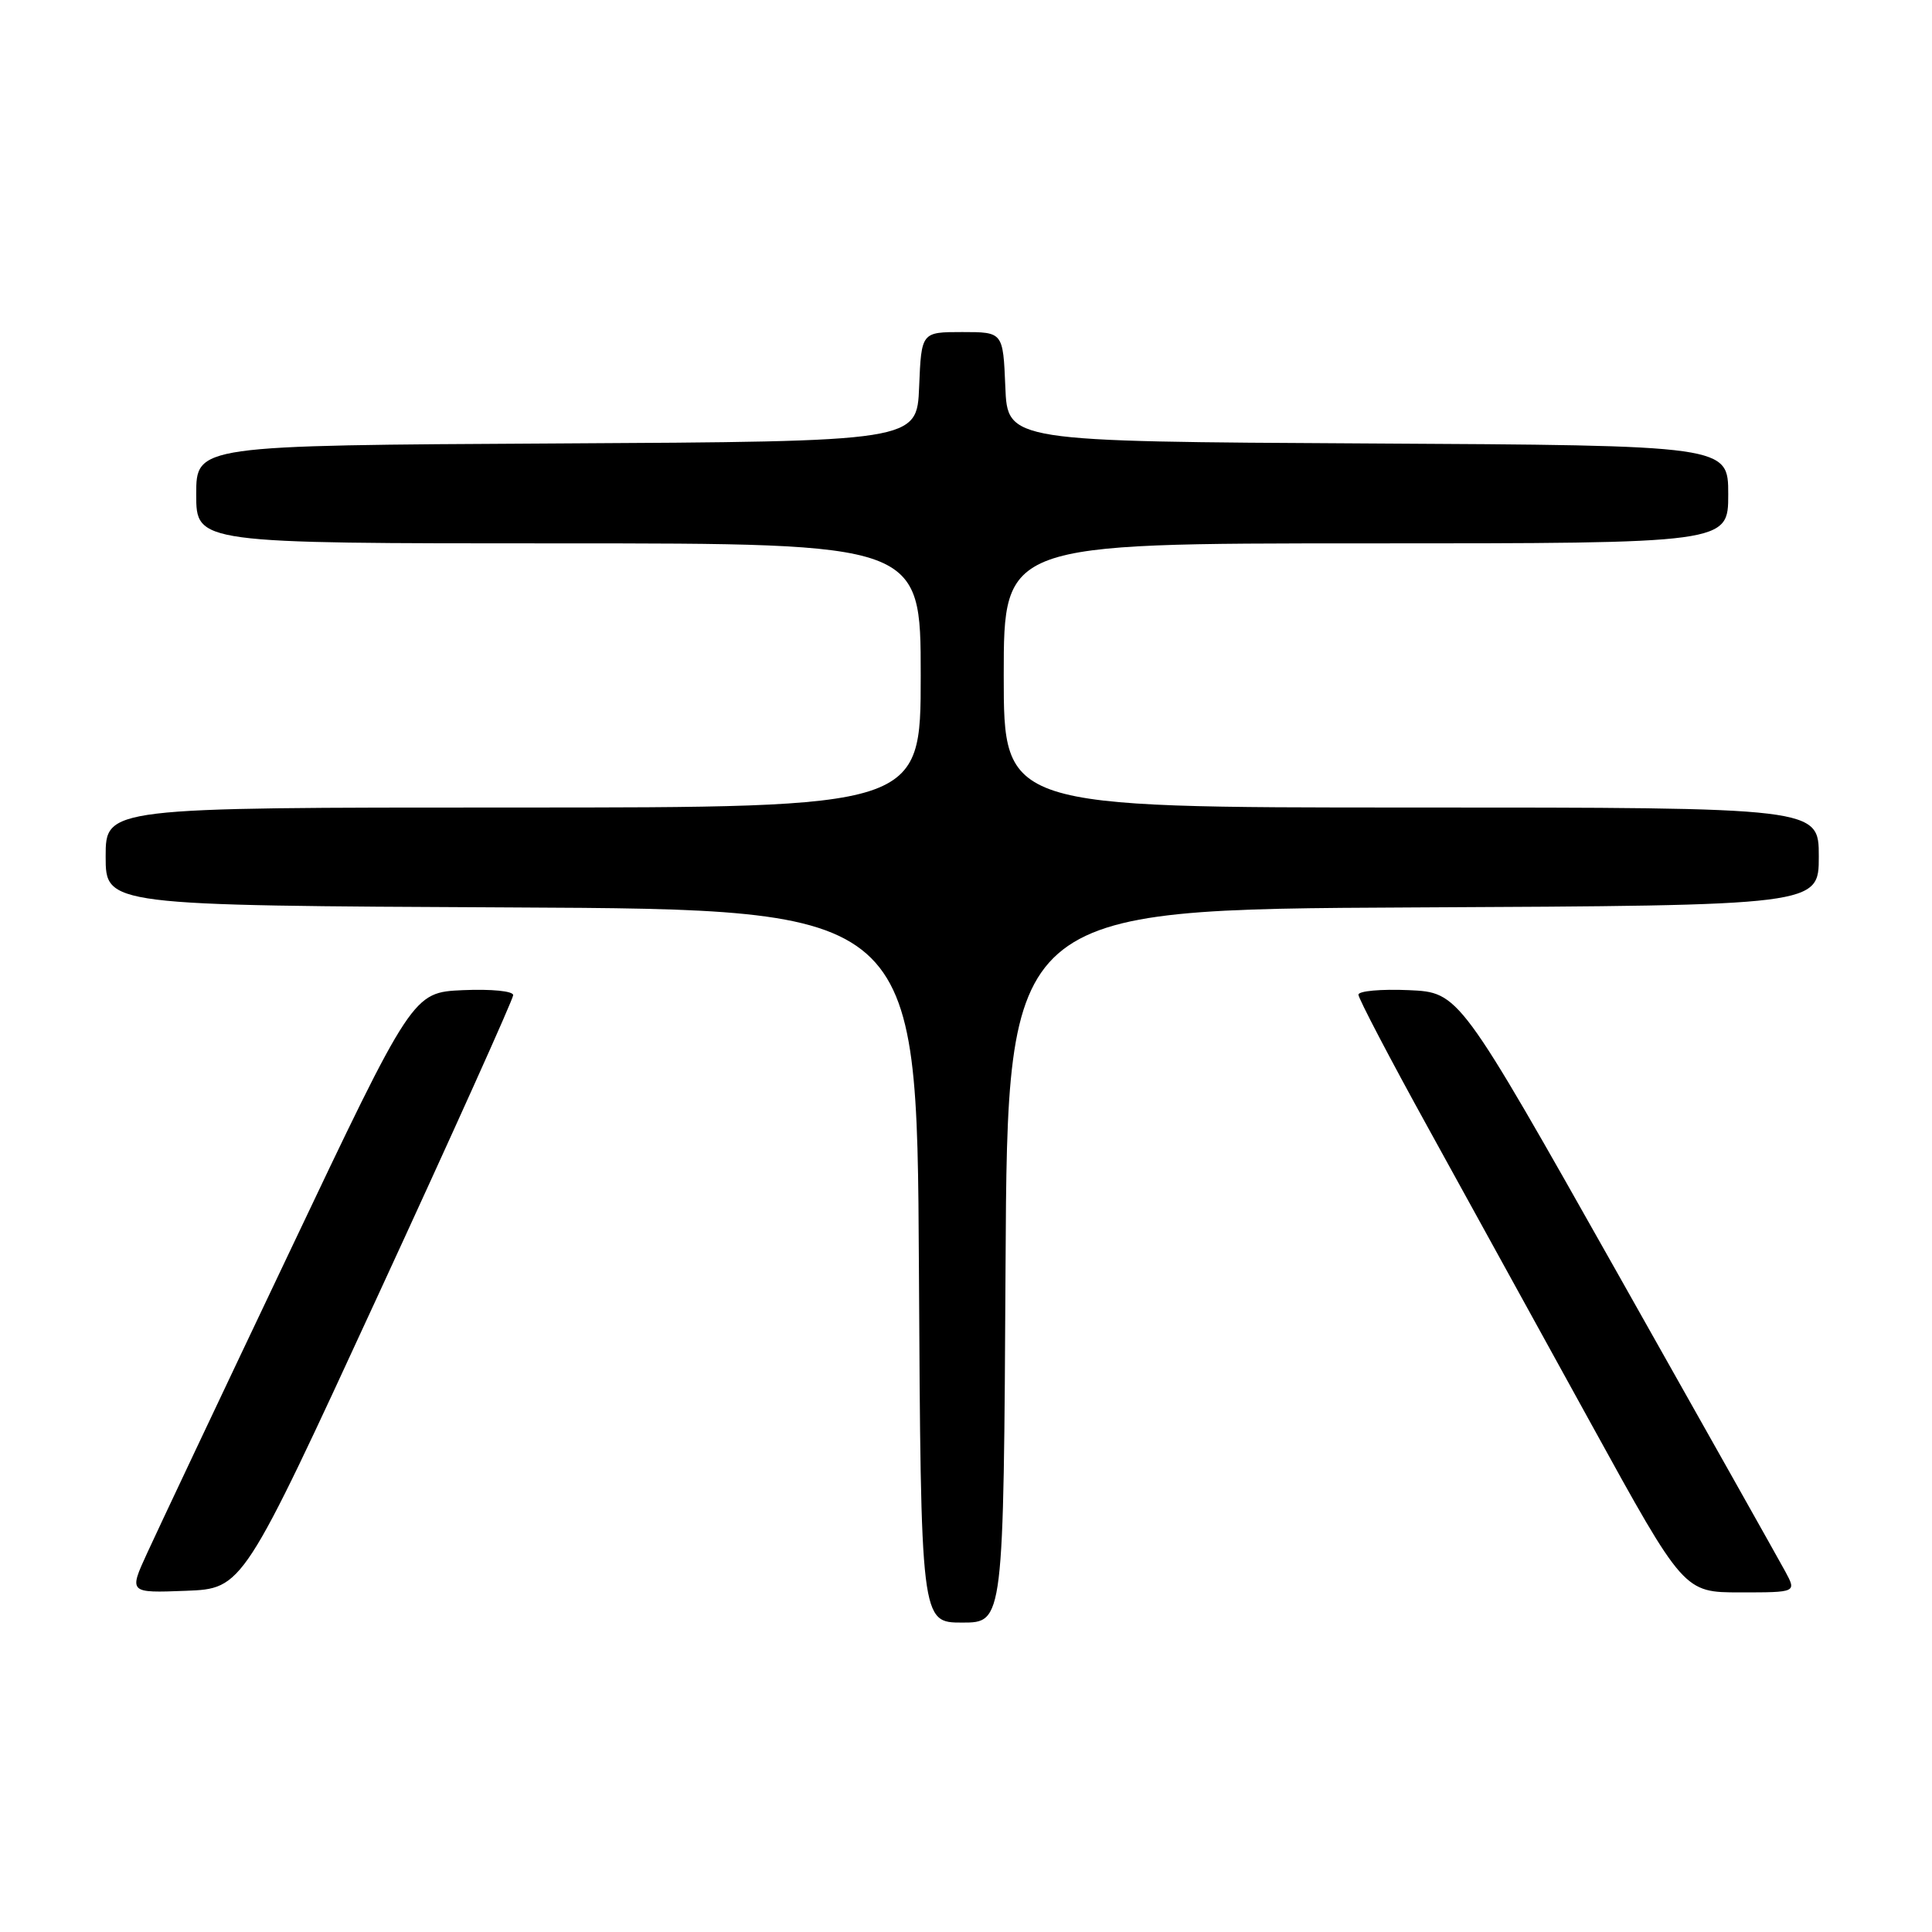 <?xml version="1.0" encoding="UTF-8" standalone="no"?>
<!DOCTYPE svg PUBLIC "-//W3C//DTD SVG 1.1//EN" "http://www.w3.org/Graphics/SVG/1.1/DTD/svg11.dtd" >
<svg xmlns="http://www.w3.org/2000/svg" xmlns:xlink="http://www.w3.org/1999/xlink" version="1.1" viewBox="0 0 256 256">
 <g >
 <path fill="currentColor"
d=" M 133.24 167.75 C 133.50 120.50 133.50 120.50 187.25 120.24 C 241.00 119.98 241.00 119.98 241.00 113.49 C 241.00 107.00 241.00 107.00 187.00 107.00 C 133.00 107.00 133.00 107.00 133.00 89.50 C 133.00 72.00 133.00 72.00 181.00 72.00 C 229.00 72.00 229.00 72.00 229.00 65.51 C 229.00 59.02 229.00 59.02 181.25 58.76 C 133.50 58.50 133.50 58.50 133.21 51.25 C 132.91 44.00 132.91 44.00 127.50 44.00 C 122.09 44.00 122.09 44.00 121.79 51.25 C 121.50 58.50 121.50 58.50 73.75 58.76 C 26.00 59.02 26.00 59.02 26.00 65.51 C 26.00 72.00 26.00 72.00 74.00 72.00 C 122.00 72.00 122.00 72.00 122.00 89.50 C 122.00 107.00 122.00 107.00 68.00 107.00 C 14.00 107.00 14.00 107.00 14.00 113.49 C 14.00 119.98 14.00 119.98 67.75 120.24 C 121.50 120.50 121.50 120.50 121.76 167.75 C 122.02 215.00 122.02 215.00 127.50 215.00 C 132.98 215.00 132.98 215.00 133.24 167.75 Z  M 50.08 171.66 C 59.94 150.29 68.00 132.39 68.00 131.86 C 68.00 131.32 65.11 131.04 61.35 131.20 C 54.69 131.50 54.69 131.50 38.31 166.00 C 29.29 184.97 20.83 202.88 19.50 205.79 C 17.07 211.08 17.07 211.08 24.62 210.79 C 32.17 210.50 32.17 210.50 50.08 171.66 Z  M 236.57 208.25 C 235.75 206.74 225.69 188.85 214.21 168.50 C 193.34 131.50 193.34 131.50 186.67 131.20 C 183.00 131.04 180.00 131.31 180.00 131.80 C 180.00 132.30 184.19 140.31 189.32 149.60 C 194.44 158.90 204.14 176.51 210.88 188.75 C 223.13 211.00 223.13 211.00 230.59 211.00 C 238.05 211.00 238.05 211.00 236.57 208.25 Z "/>
</g>
</svg>